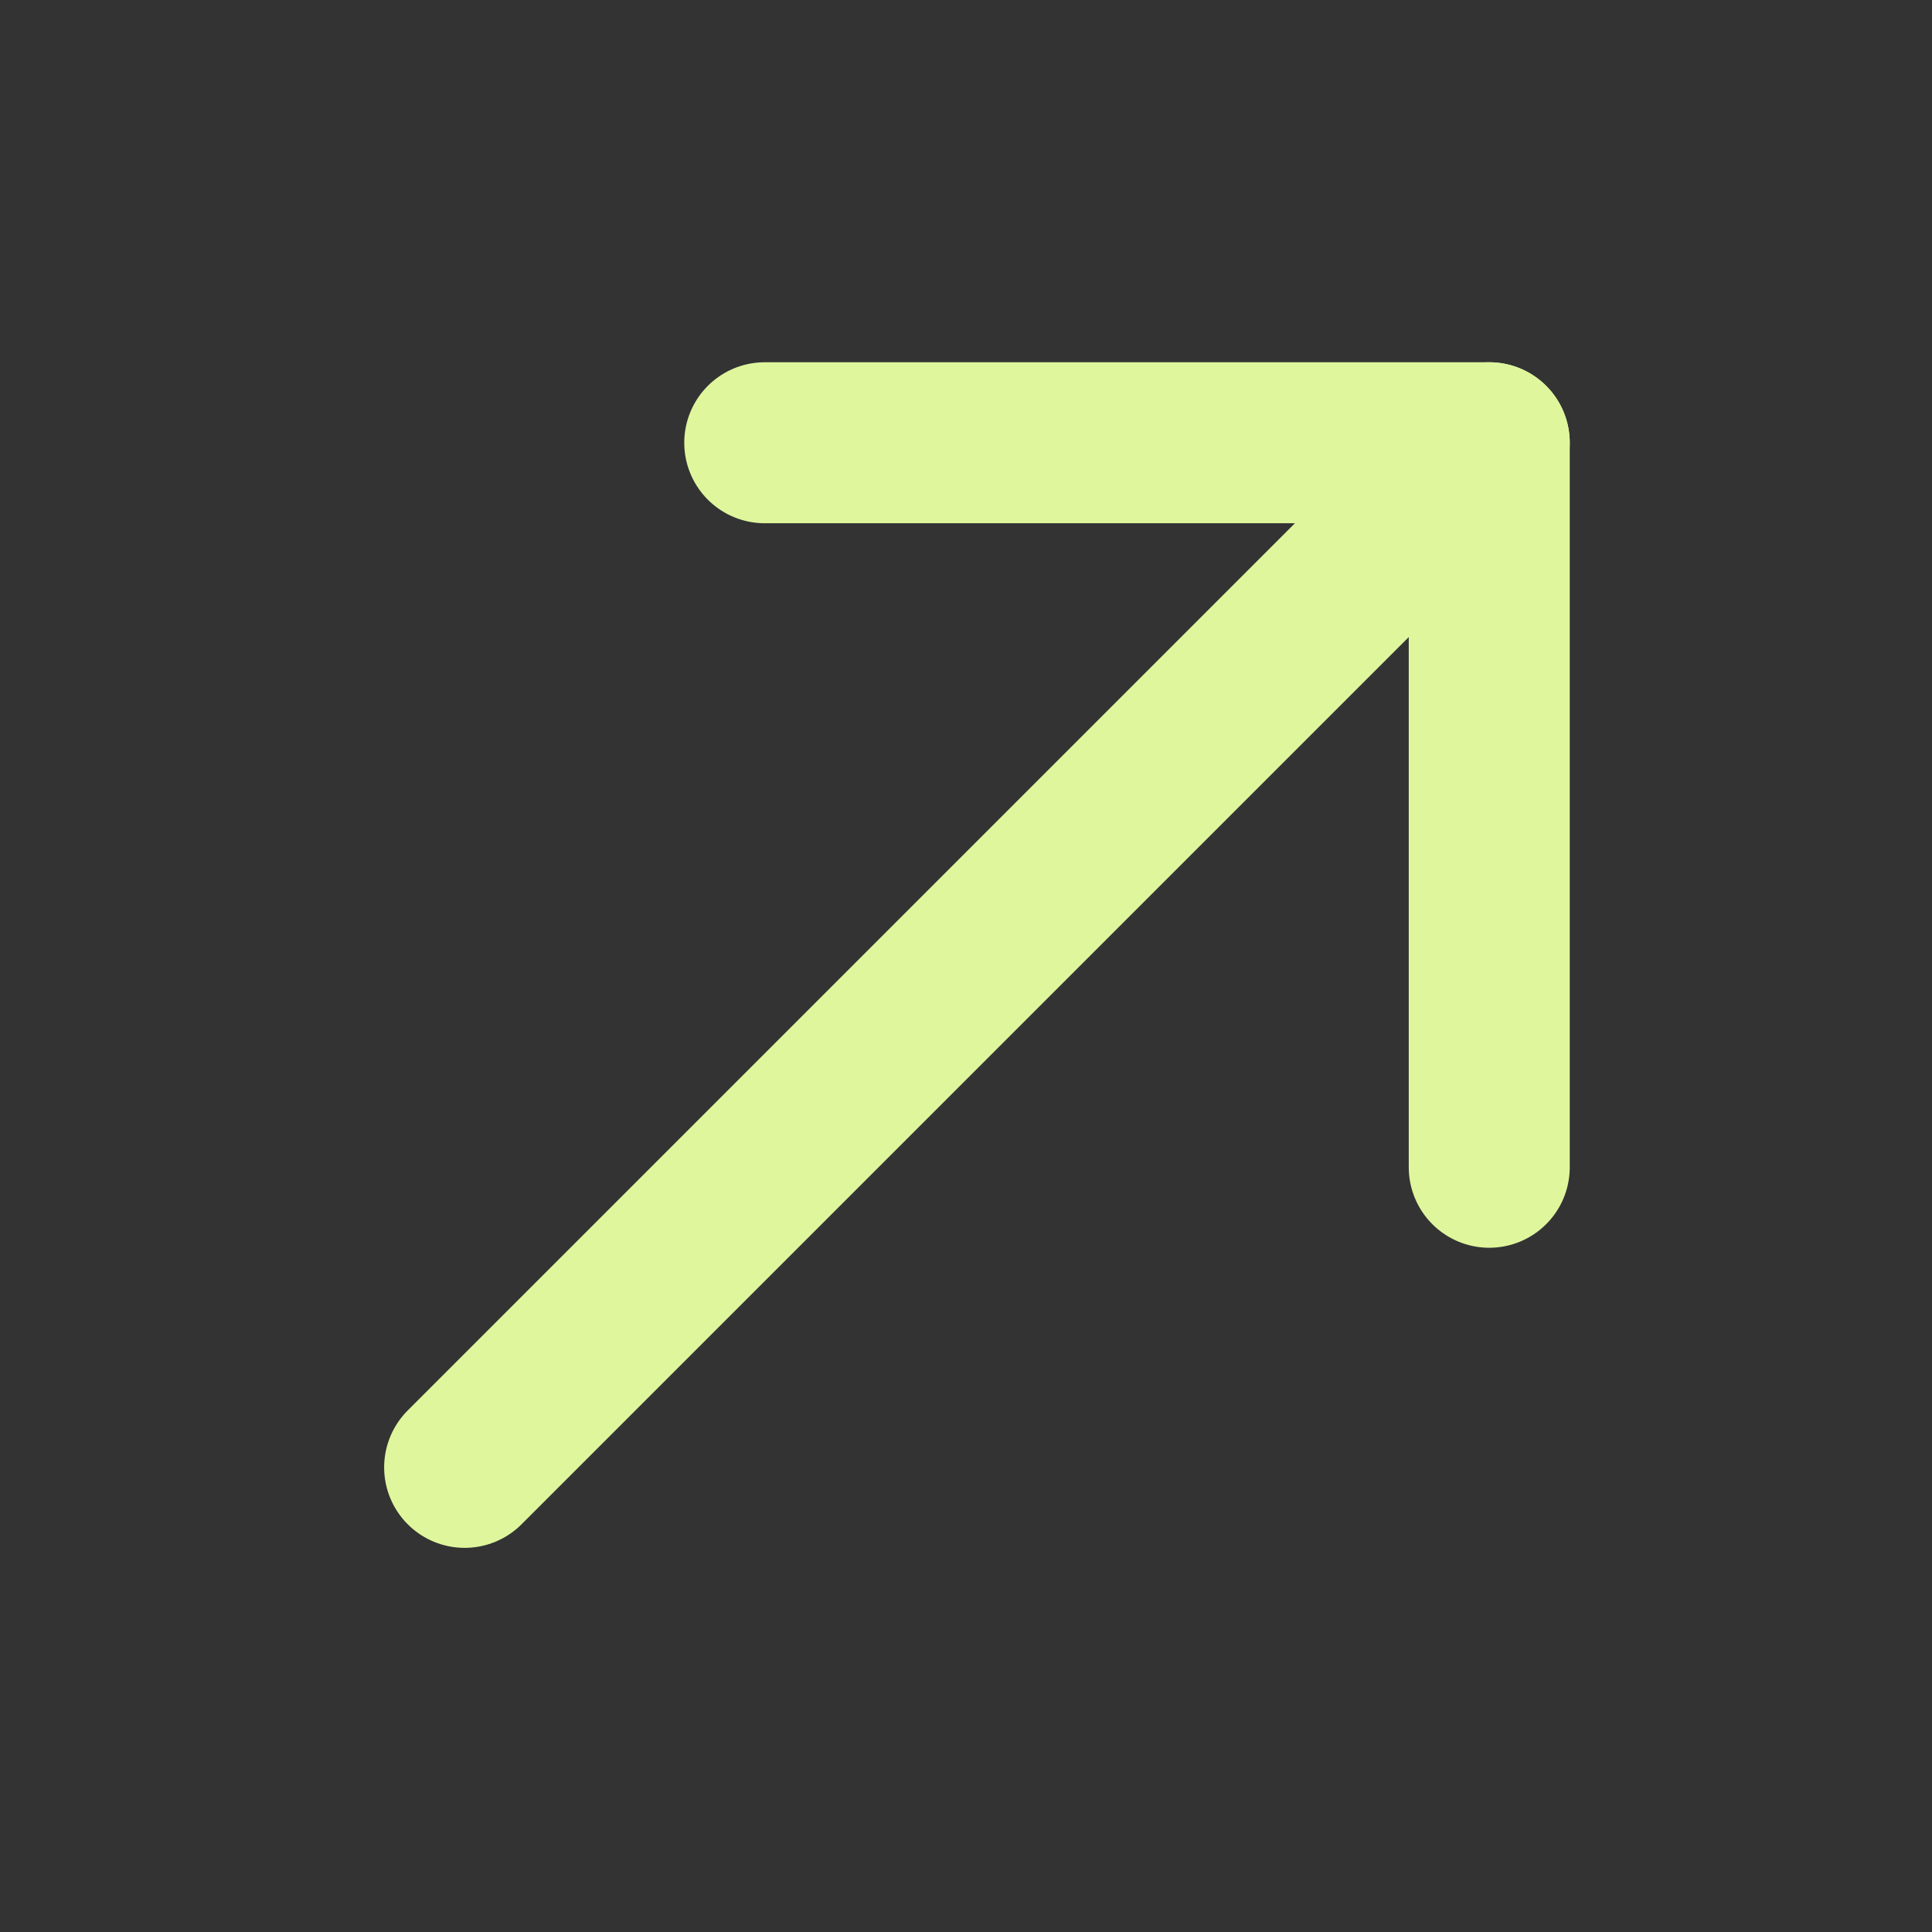 <svg width="24" height="24" viewBox="0 0 24 24" fill="none" xmlns="http://www.w3.org/2000/svg">
<rect x="0" y="0" width="24" height="24" fill="#333333" stroke="none"/>
<path d="M9.5 5.5H18.5V14.5" stroke="#DFF69D" stroke-width="2" stroke-linecap="round" stroke-linejoin="round"/>
<path d="M5.772 18.228L18.5 5.5" stroke="#DFF69D" stroke-width="2" stroke-linecap="round" stroke-linejoin="round"/>
</svg>
